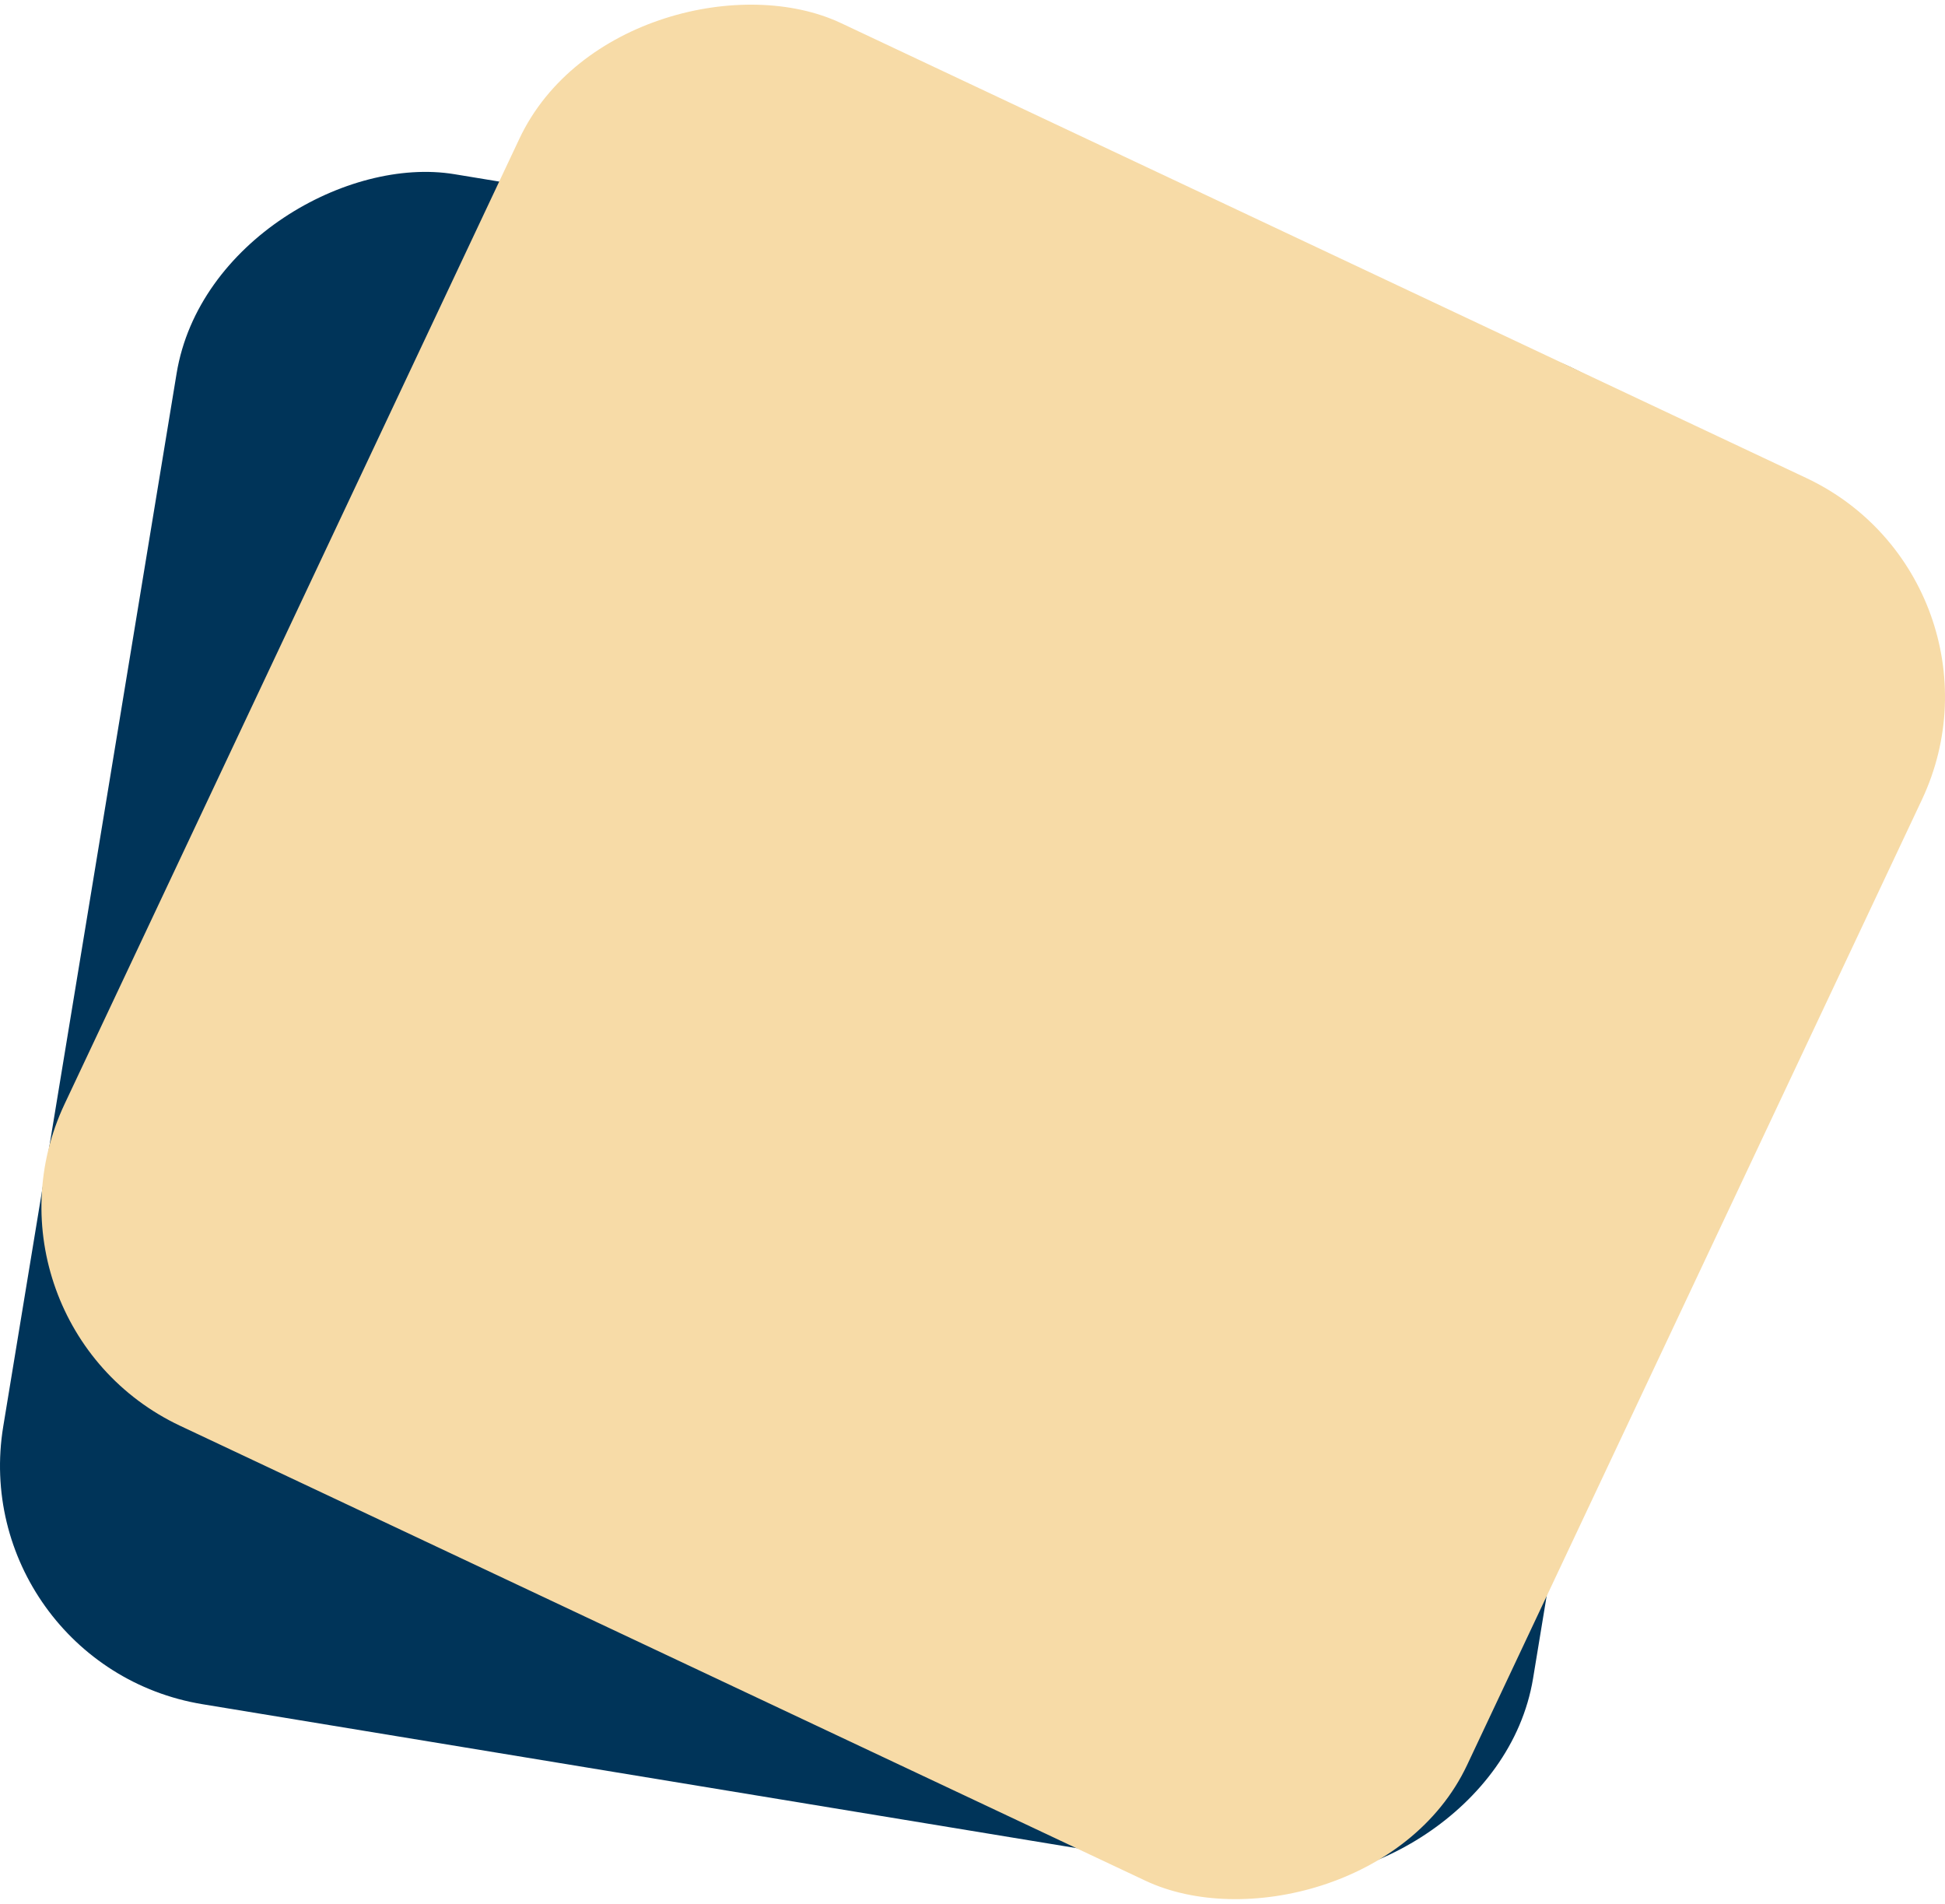 <svg xmlns="http://www.w3.org/2000/svg" viewBox="0 0 796.6 779.63"><defs><style>.cls-1{fill:#003459;}.cls-2{fill:#f7dba7;}</style></defs><g id="Layer_2" data-name="Layer 2"><g id="Layer_1-2" data-name="Layer 1"><rect class="cls-1" x="32.63" y="102.66" width="635" height="635" rx="99" transform="translate(-121.35 697.33) rotate(-80.65)"/><rect class="cls-2" x="89.29" y="72.32" width="635" height="635" rx="99" transform="translate(-119.24 591.64) rotate(-64.77)"/></g></g></svg>